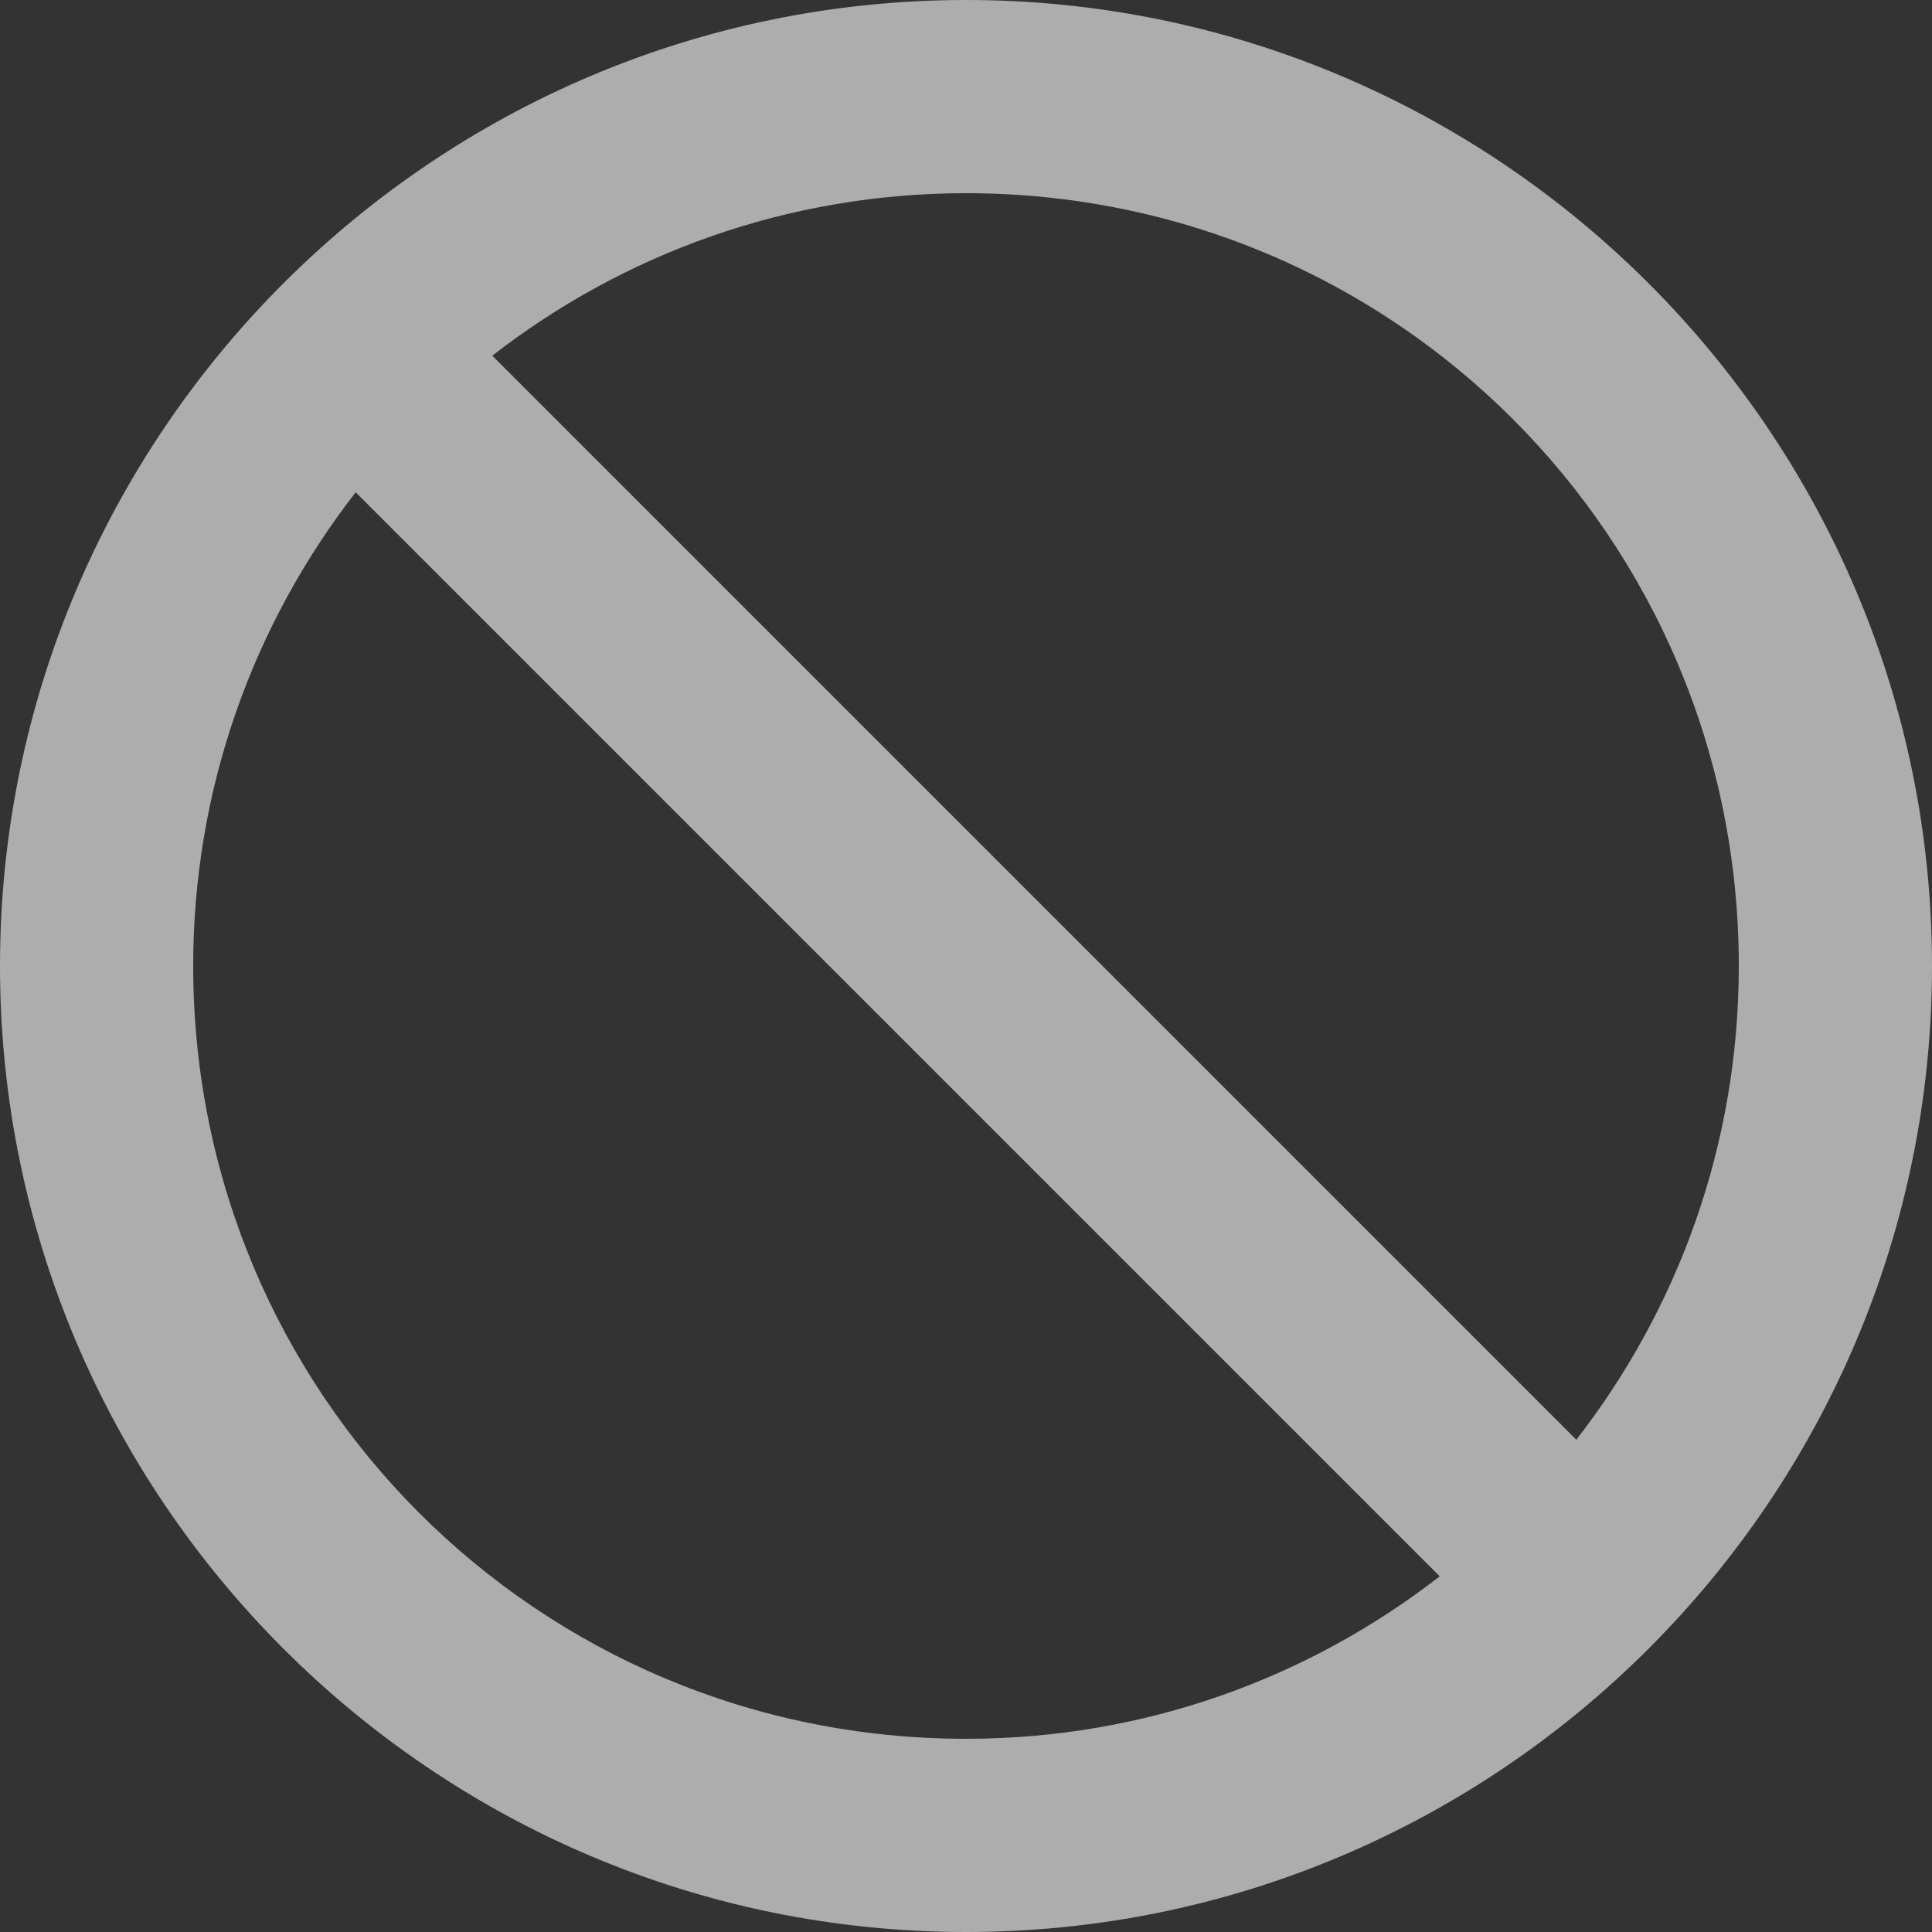 <?xml version="1.0" encoding="UTF-8"?>
<svg width="20px" height="20px" viewBox="0 0 20 20" version="1.1" xmlns="http://www.w3.org/2000/svg" xmlns:xlink="http://www.w3.org/1999/xlink">
    <rect x="0" y="0" width="20" height="20" fill="#333333" stroke="none"/>
    <title>Shape</title>
    <g id="Symbols" stroke="none" stroke-width="1" fill="none" fill-rule="evenodd" opacity="0.6">
        <g id="NAVBAR_DEROULE_002_OPERATIONS_03_GESTION_BENEFICIAIRES" transform="translate(-25, -852)" fill="#FFFFFF" fill-rule="nonzero">
            <g id="Group-17" transform="translate(10, 70)">
                <g id="Group-15" transform="translate(0, 767)">
                    <path d="M25,15 C19.489,15 15,19.489 15,25 C15,30.511 19.489,35 25,35 C30.511,35 35,30.511 35,25 C35,19.489 30.511,15 25,15 Z M25,17 C29.43,17 33,20.57 33,25 C33,26.853 32.369,28.551 31.318,29.904 L20.096,18.682 C21.449,17.631 23.147,17 25,17 Z M18.682,20.096 L29.904,31.318 C28.551,32.369 26.853,33 25,33 C20.57,33 17,29.43 17,25 C17,23.147 17.631,21.449 18.682,20.096 Z" id="Shape"></path>
                </g>
            </g>
        </g>
    </g>
</svg>
